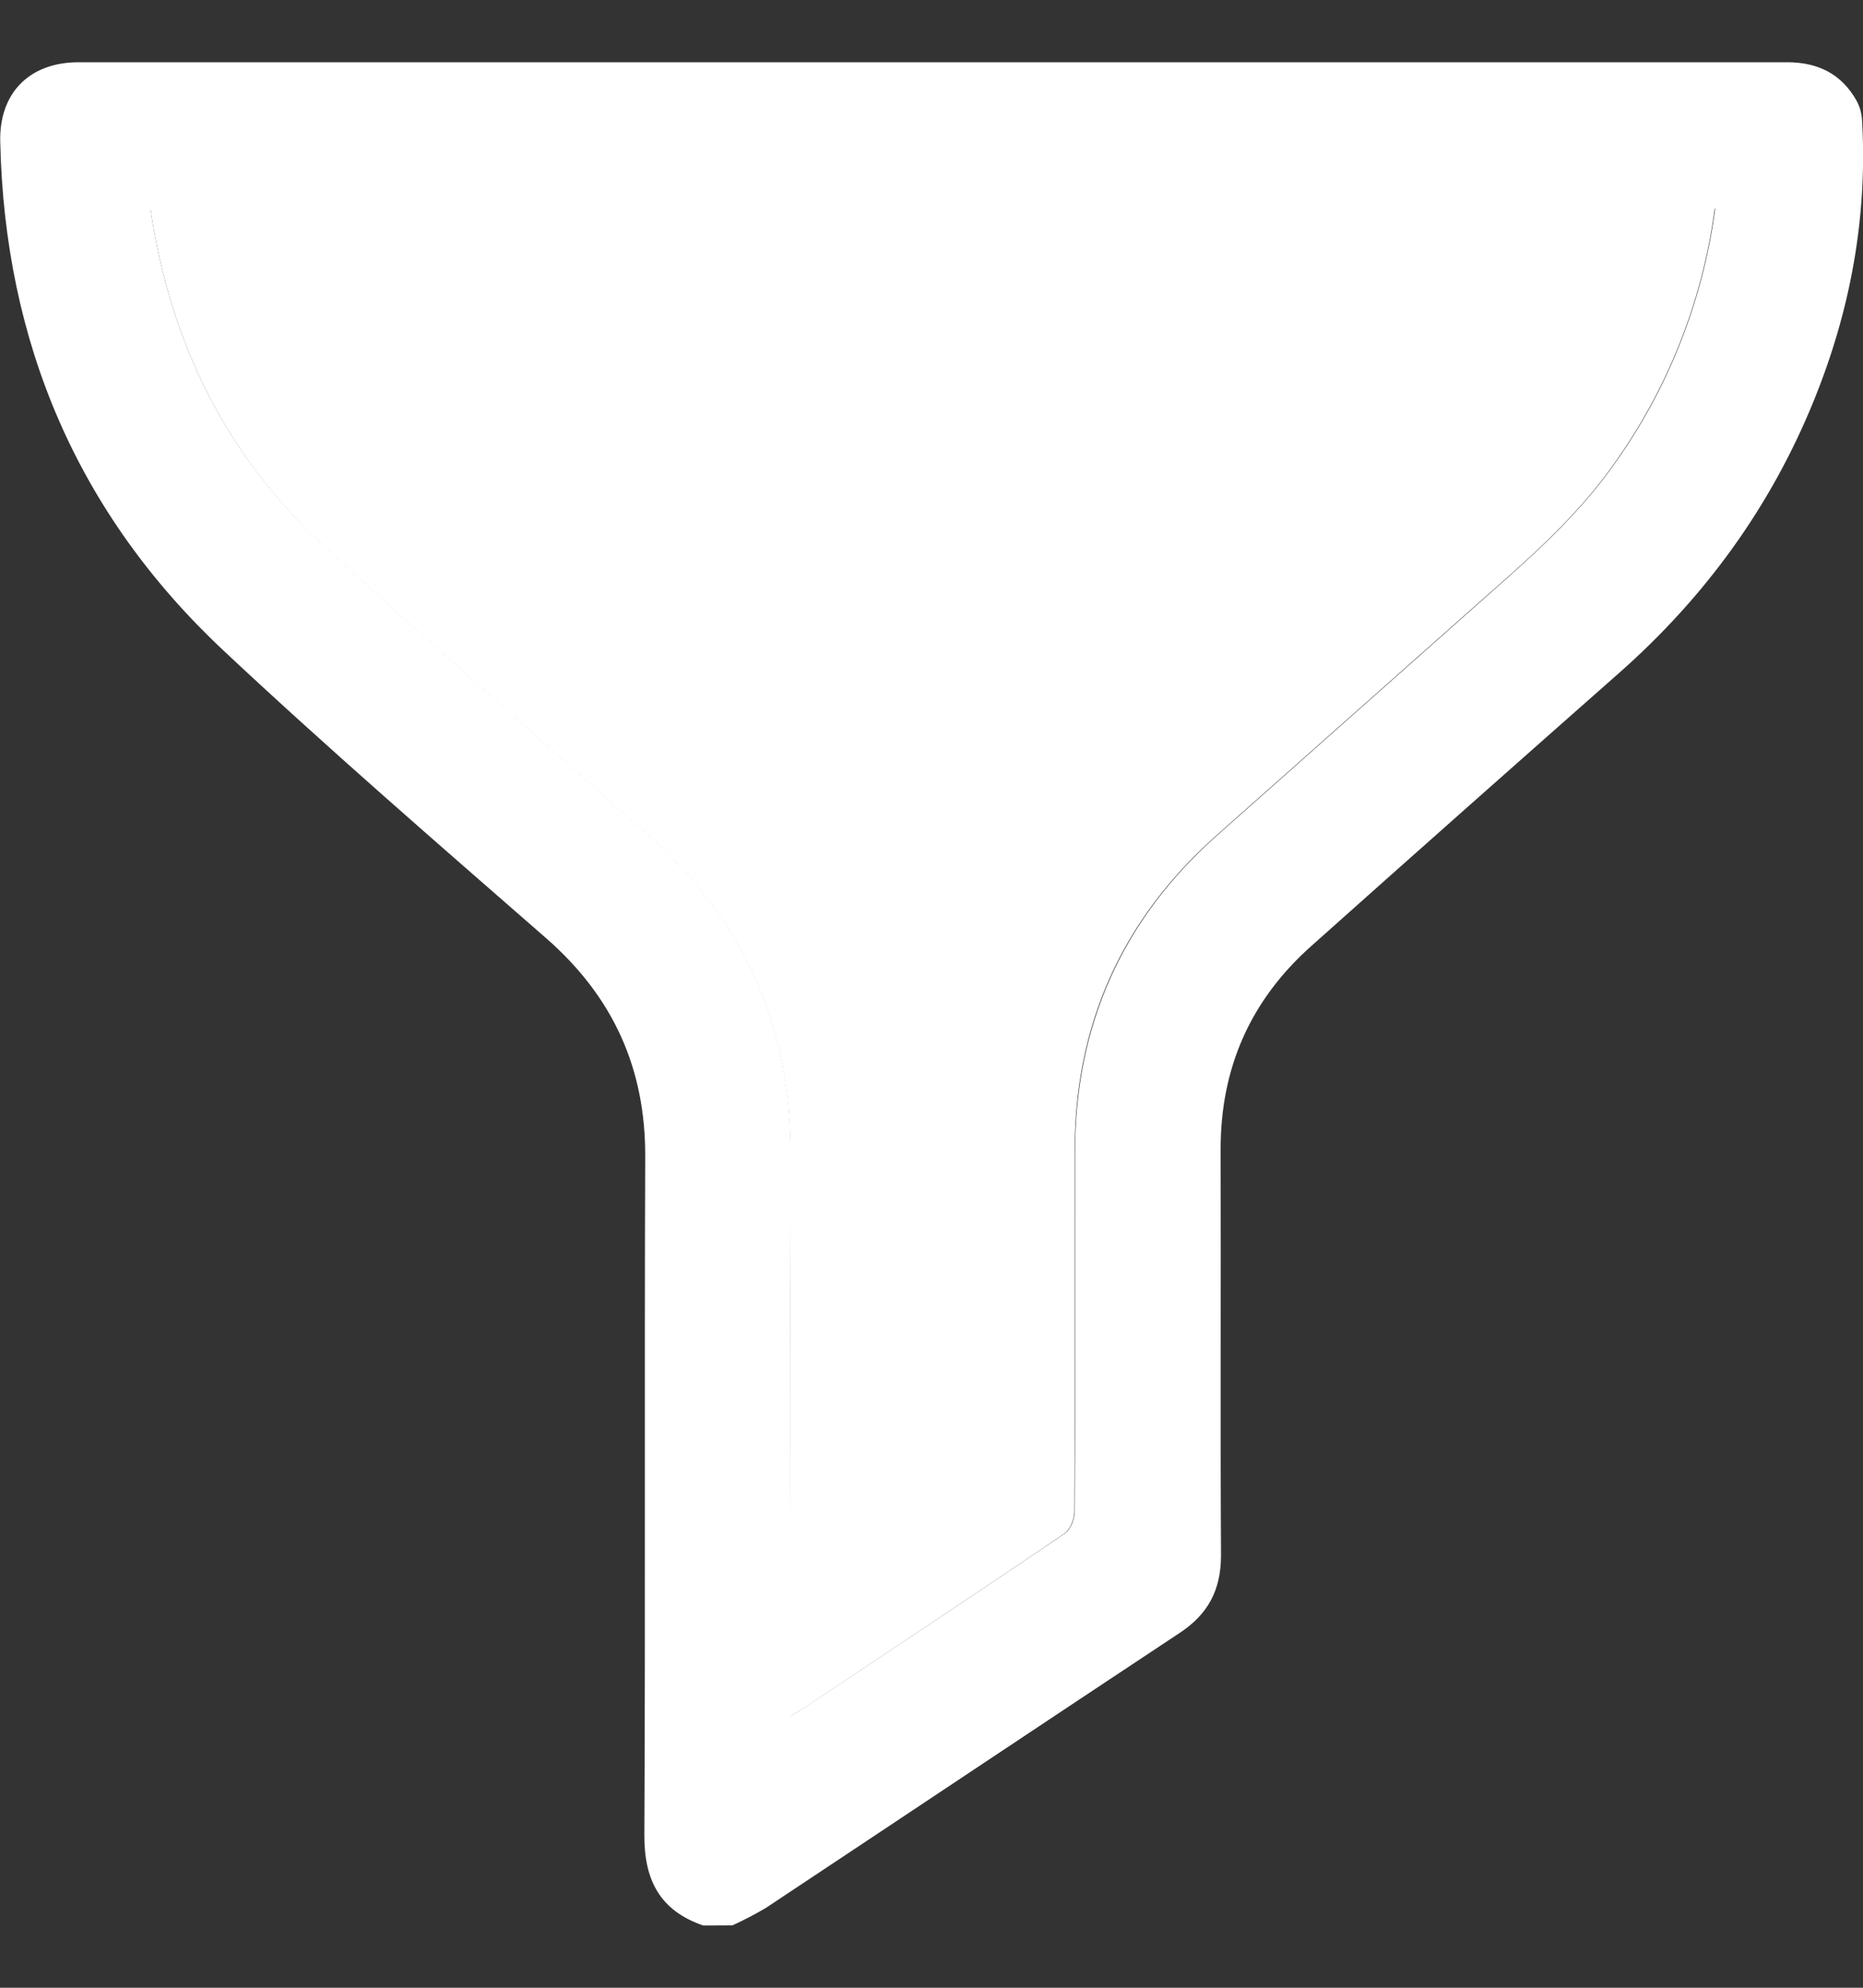 <svg width="15" height="16" viewBox="0 0 15 16" fill="none" xmlns="http://www.w3.org/2000/svg">
<rect x="0" y="0" width="15" height="16" fill="#333333" stroke="none"/>
<g clip-path="url(#clip0_298_30553)">
<path d="M5.662 15.499C5.313 15.379 5.186 15.133 5.188 14.769C5.197 12.948 5.188 11.127 5.195 9.307C5.197 8.597 4.935 8.024 4.402 7.556C3.527 6.792 2.646 6.03 1.799 5.236C0.622 4.133 0.038 2.753 0.002 1.144C-0.009 0.749 0.237 0.501 0.632 0.501C5.217 0.501 9.803 0.501 14.39 0.501C14.636 0.501 14.826 0.594 14.948 0.81C14.973 0.856 14.988 0.908 14.992 0.961C15.038 1.743 14.9 2.495 14.606 3.22C14.257 4.081 13.725 4.811 13.027 5.425C12.203 6.152 11.38 6.881 10.56 7.613C10.068 8.05 9.826 8.597 9.828 9.256C9.831 10.344 9.825 11.432 9.831 12.52C9.831 12.796 9.728 12.993 9.498 13.144C8.386 13.88 7.278 14.62 6.167 15.357C6.079 15.409 5.989 15.456 5.897 15.498L5.662 15.499ZM1.211 1.68C1.369 2.756 1.82 3.669 2.611 4.395C3.468 5.181 4.346 5.945 5.216 6.716C5.994 7.405 6.371 8.268 6.367 9.304C6.362 10.749 6.367 12.194 6.367 13.64V13.81C6.411 13.786 6.432 13.775 6.451 13.762C7.158 13.292 7.867 12.821 8.572 12.345C8.619 12.314 8.653 12.228 8.653 12.169C8.658 11.208 8.659 10.246 8.656 9.284C8.653 8.257 9.034 7.404 9.801 6.723L11.863 4.894C12.261 4.541 12.668 4.197 12.982 3.758C13.426 3.145 13.71 2.431 13.81 1.68L1.211 1.68Z" fill="white"/>
<path d="M1.211 1.68H13.806C13.707 2.43 13.422 3.144 12.978 3.758C12.665 4.196 12.258 4.54 11.859 4.893L9.797 6.722C9.029 7.403 8.647 8.257 8.653 9.283C8.656 10.244 8.655 11.206 8.65 12.168C8.65 12.229 8.615 12.314 8.569 12.345C7.866 12.823 7.156 13.292 6.45 13.764C6.43 13.777 6.409 13.787 6.365 13.812V13.641C6.365 12.196 6.362 10.751 6.365 9.306C6.369 8.269 5.992 7.407 5.214 6.718C4.344 5.947 3.466 5.183 2.609 4.397C1.82 3.669 1.369 2.756 1.211 1.68Z" fill="white"/>
</g>
<defs>
<clipPath id="clip0_298_30553">
<rect width="15" height="15" fill="white" transform="translate(0 0.5)"/>
</clipPath>
</defs>
</svg>
